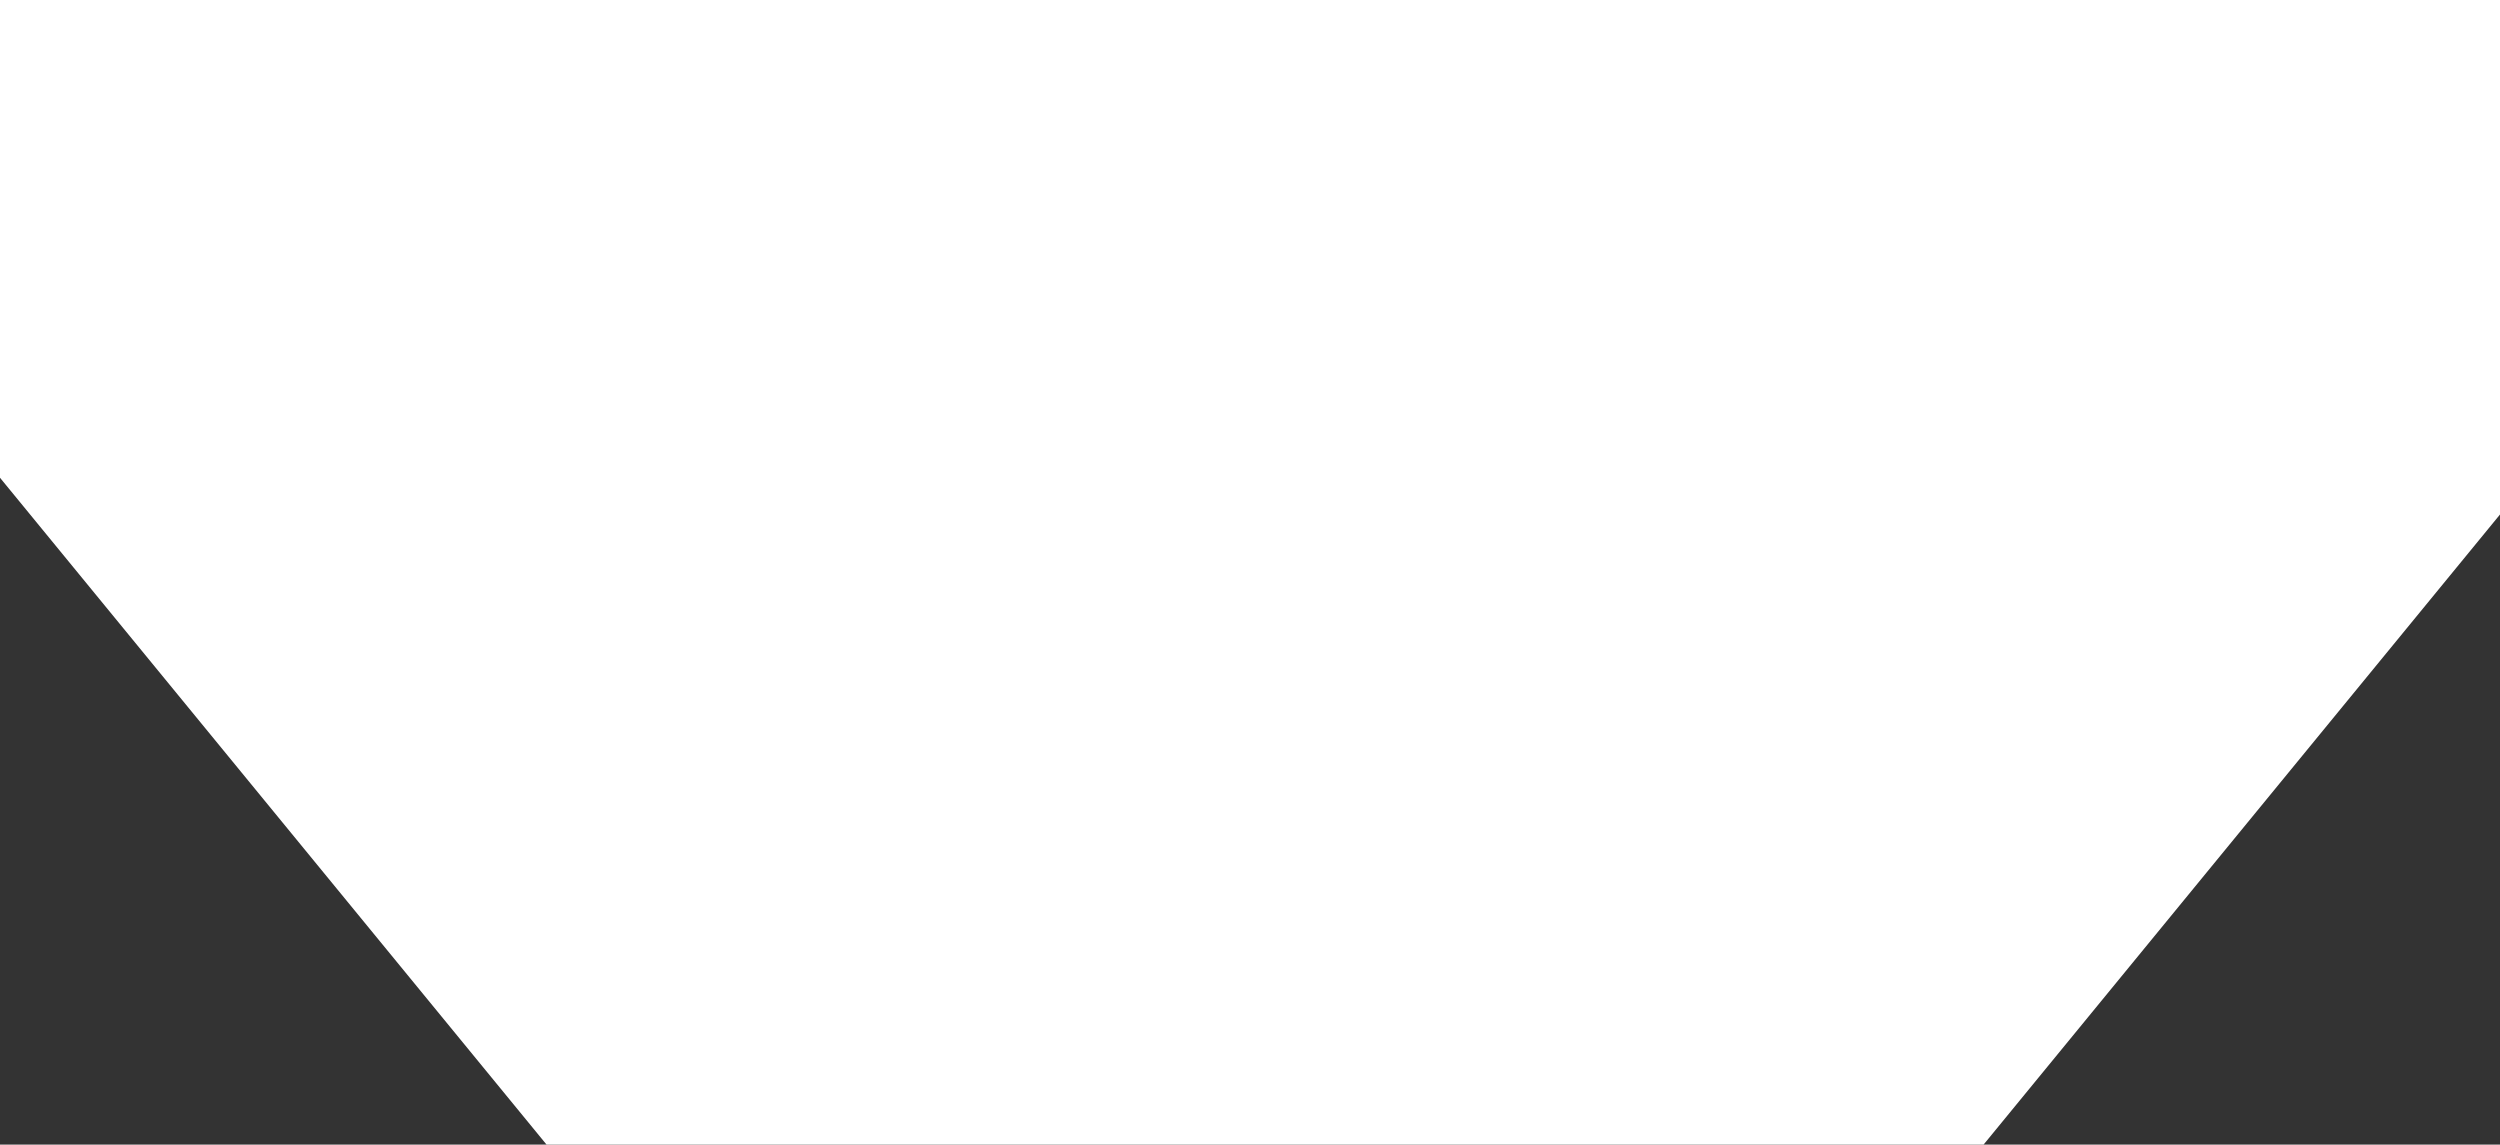 <svg width="166" height="76" viewBox="0 0 166 76" fill="none" xmlns="http://www.w3.org/2000/svg">
<rect x="0" y="0" width="166" height="76" fill="#333333" stroke="none"/>
<path id="Rectangle 3225" d="M131.711 76H36.289L-26 0H194L131.711 76Z" fill="white"/>
</svg>
